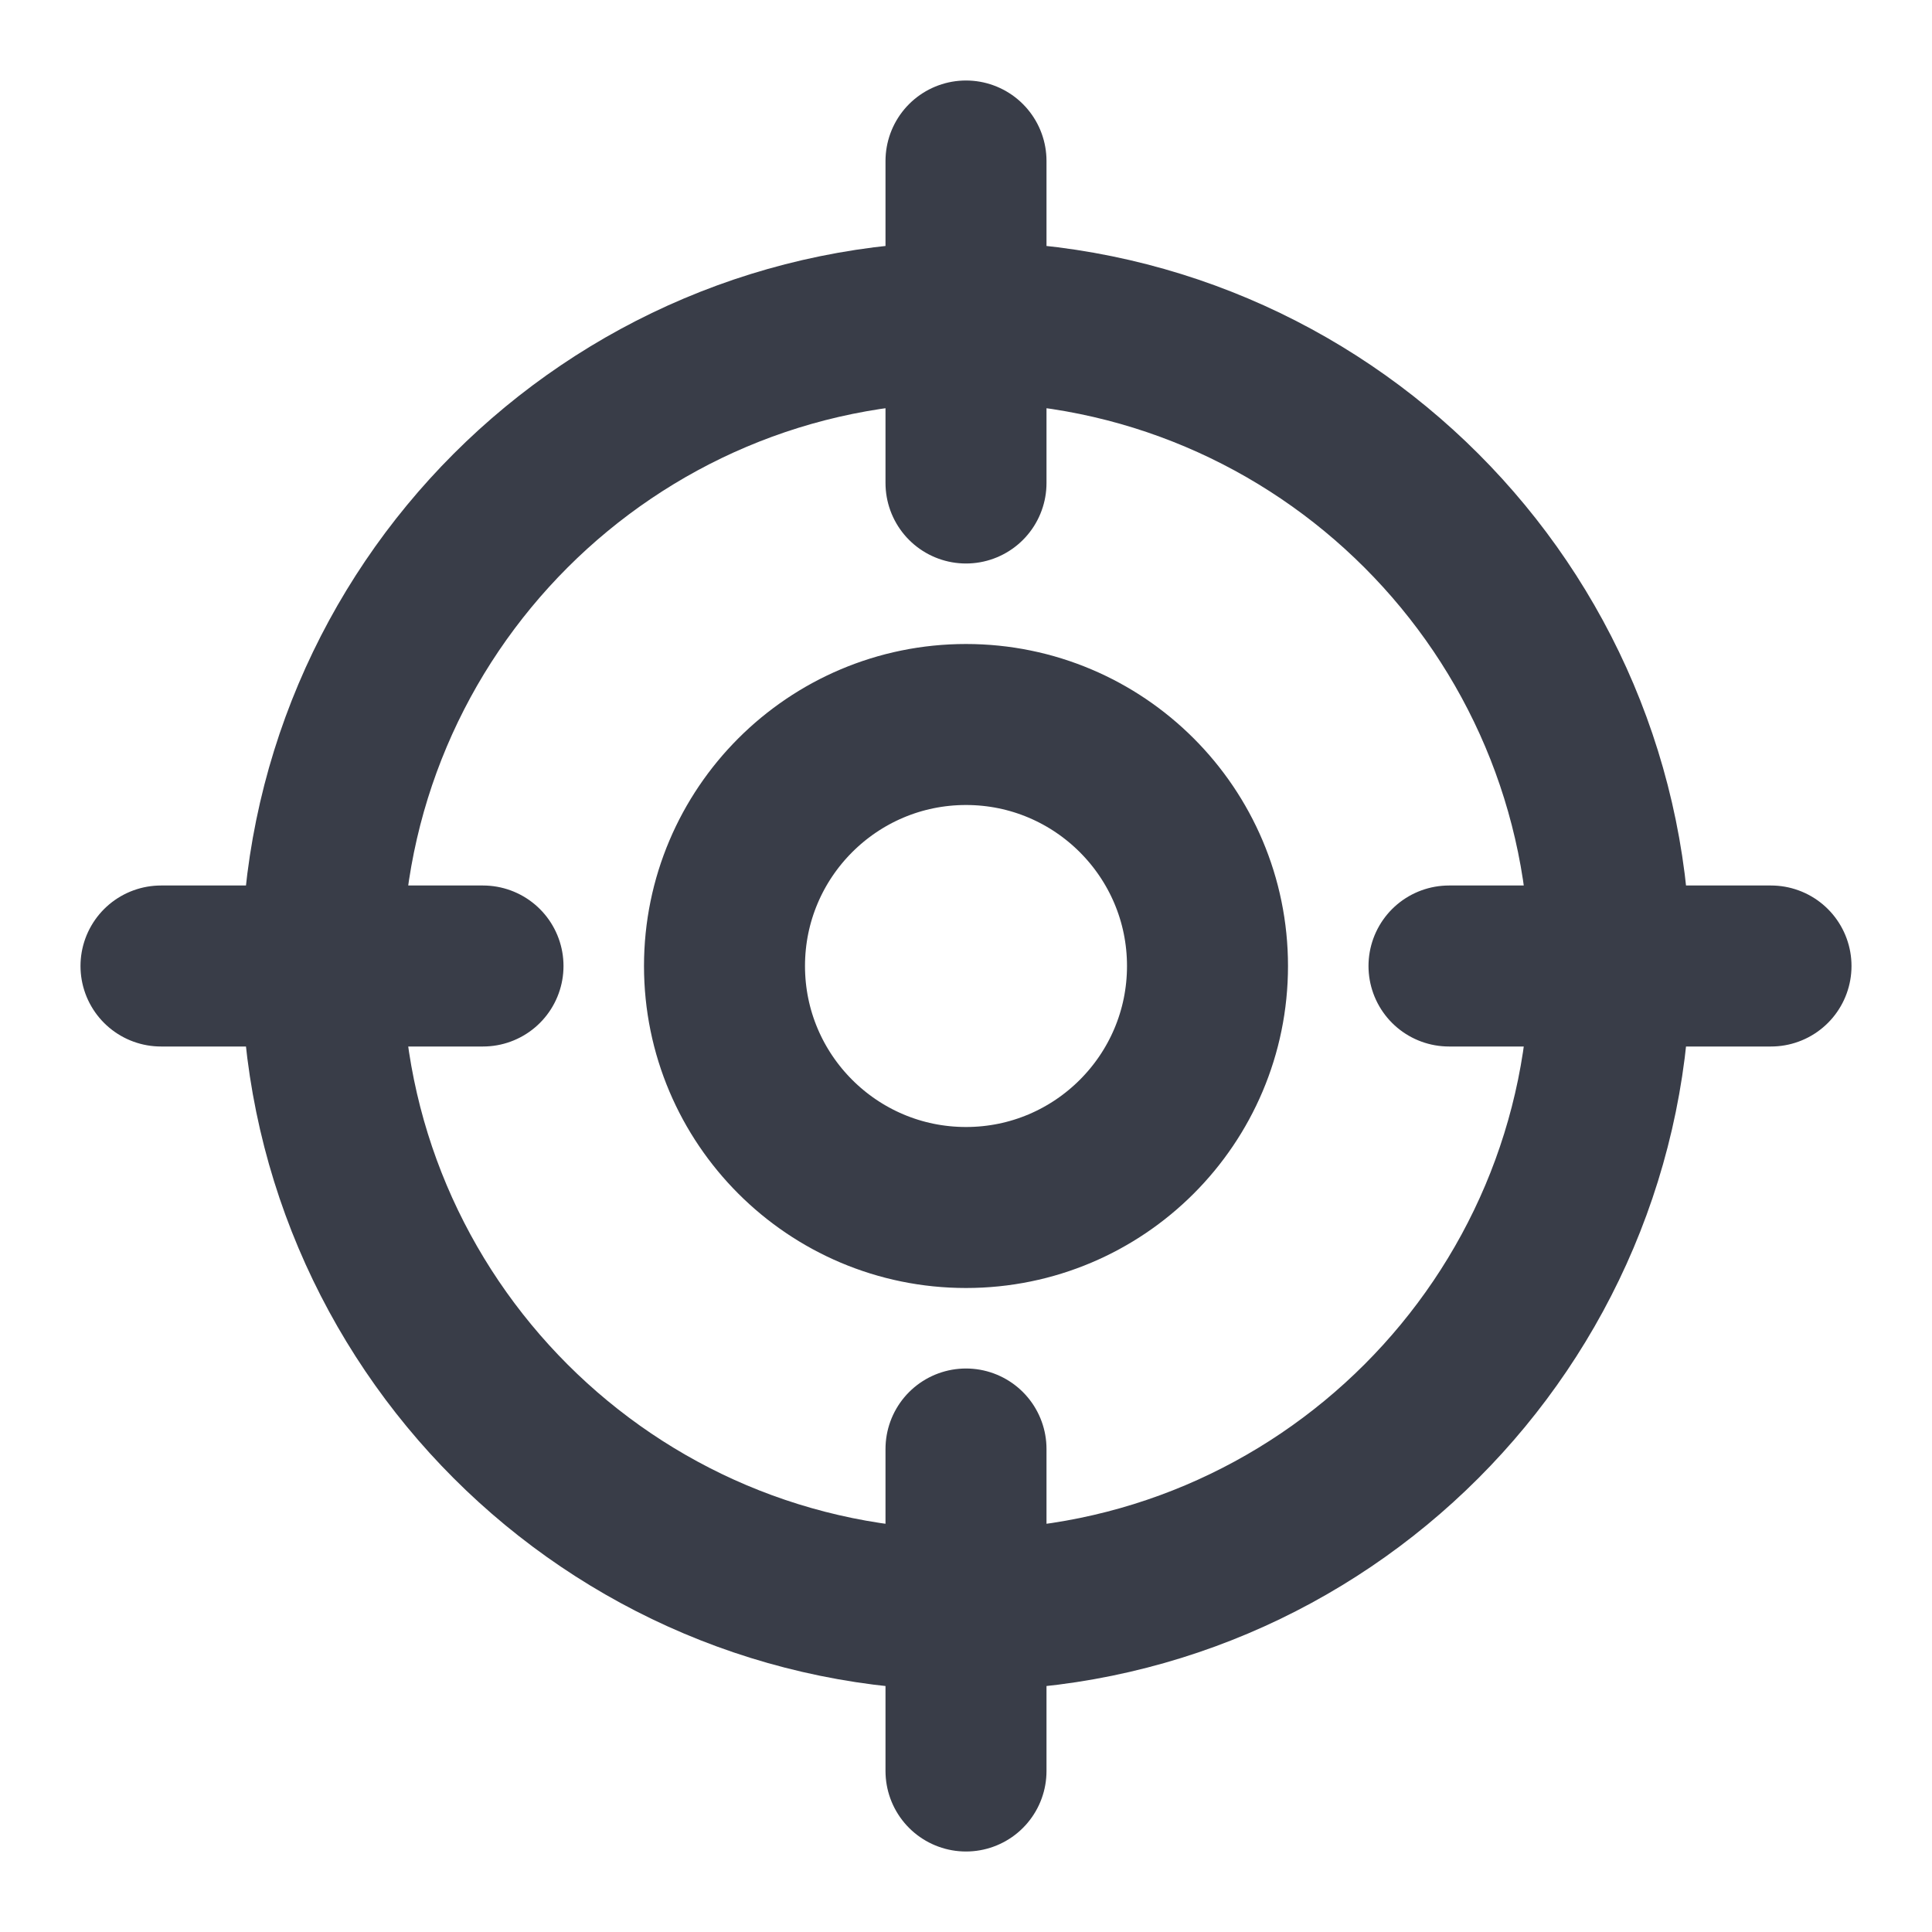 <svg width="12" height="12" viewBox="0 0 12 12" fill="none" xmlns="http://www.w3.org/2000/svg">
<g clip-path="url(#clip0_4783_105756)">
<path d="M11 6H9M3 6H1M6 3V1M6 11V9M10 6C10 8.209 8.209 10 6 10C3.791 10 2 8.209 2 6C2 3.791 3.791 2 6 2C8.209 2 10 3.791 10 6ZM7.5 6C7.5 6.828 6.828 7.5 6 7.5C5.172 7.5 4.5 6.828 4.5 6C4.5 5.172 5.172 4.5 6 4.5C6.828 4.5 7.5 5.172 7.5 6Z" stroke="#393D48" stroke-linecap="round" stroke-linejoin="round"/>
</g>
<defs>
<clipPath id="clip0_4783_105756">
<rect width="12" height="12" fill="white"/>
</clipPath>
</defs>
</svg>
